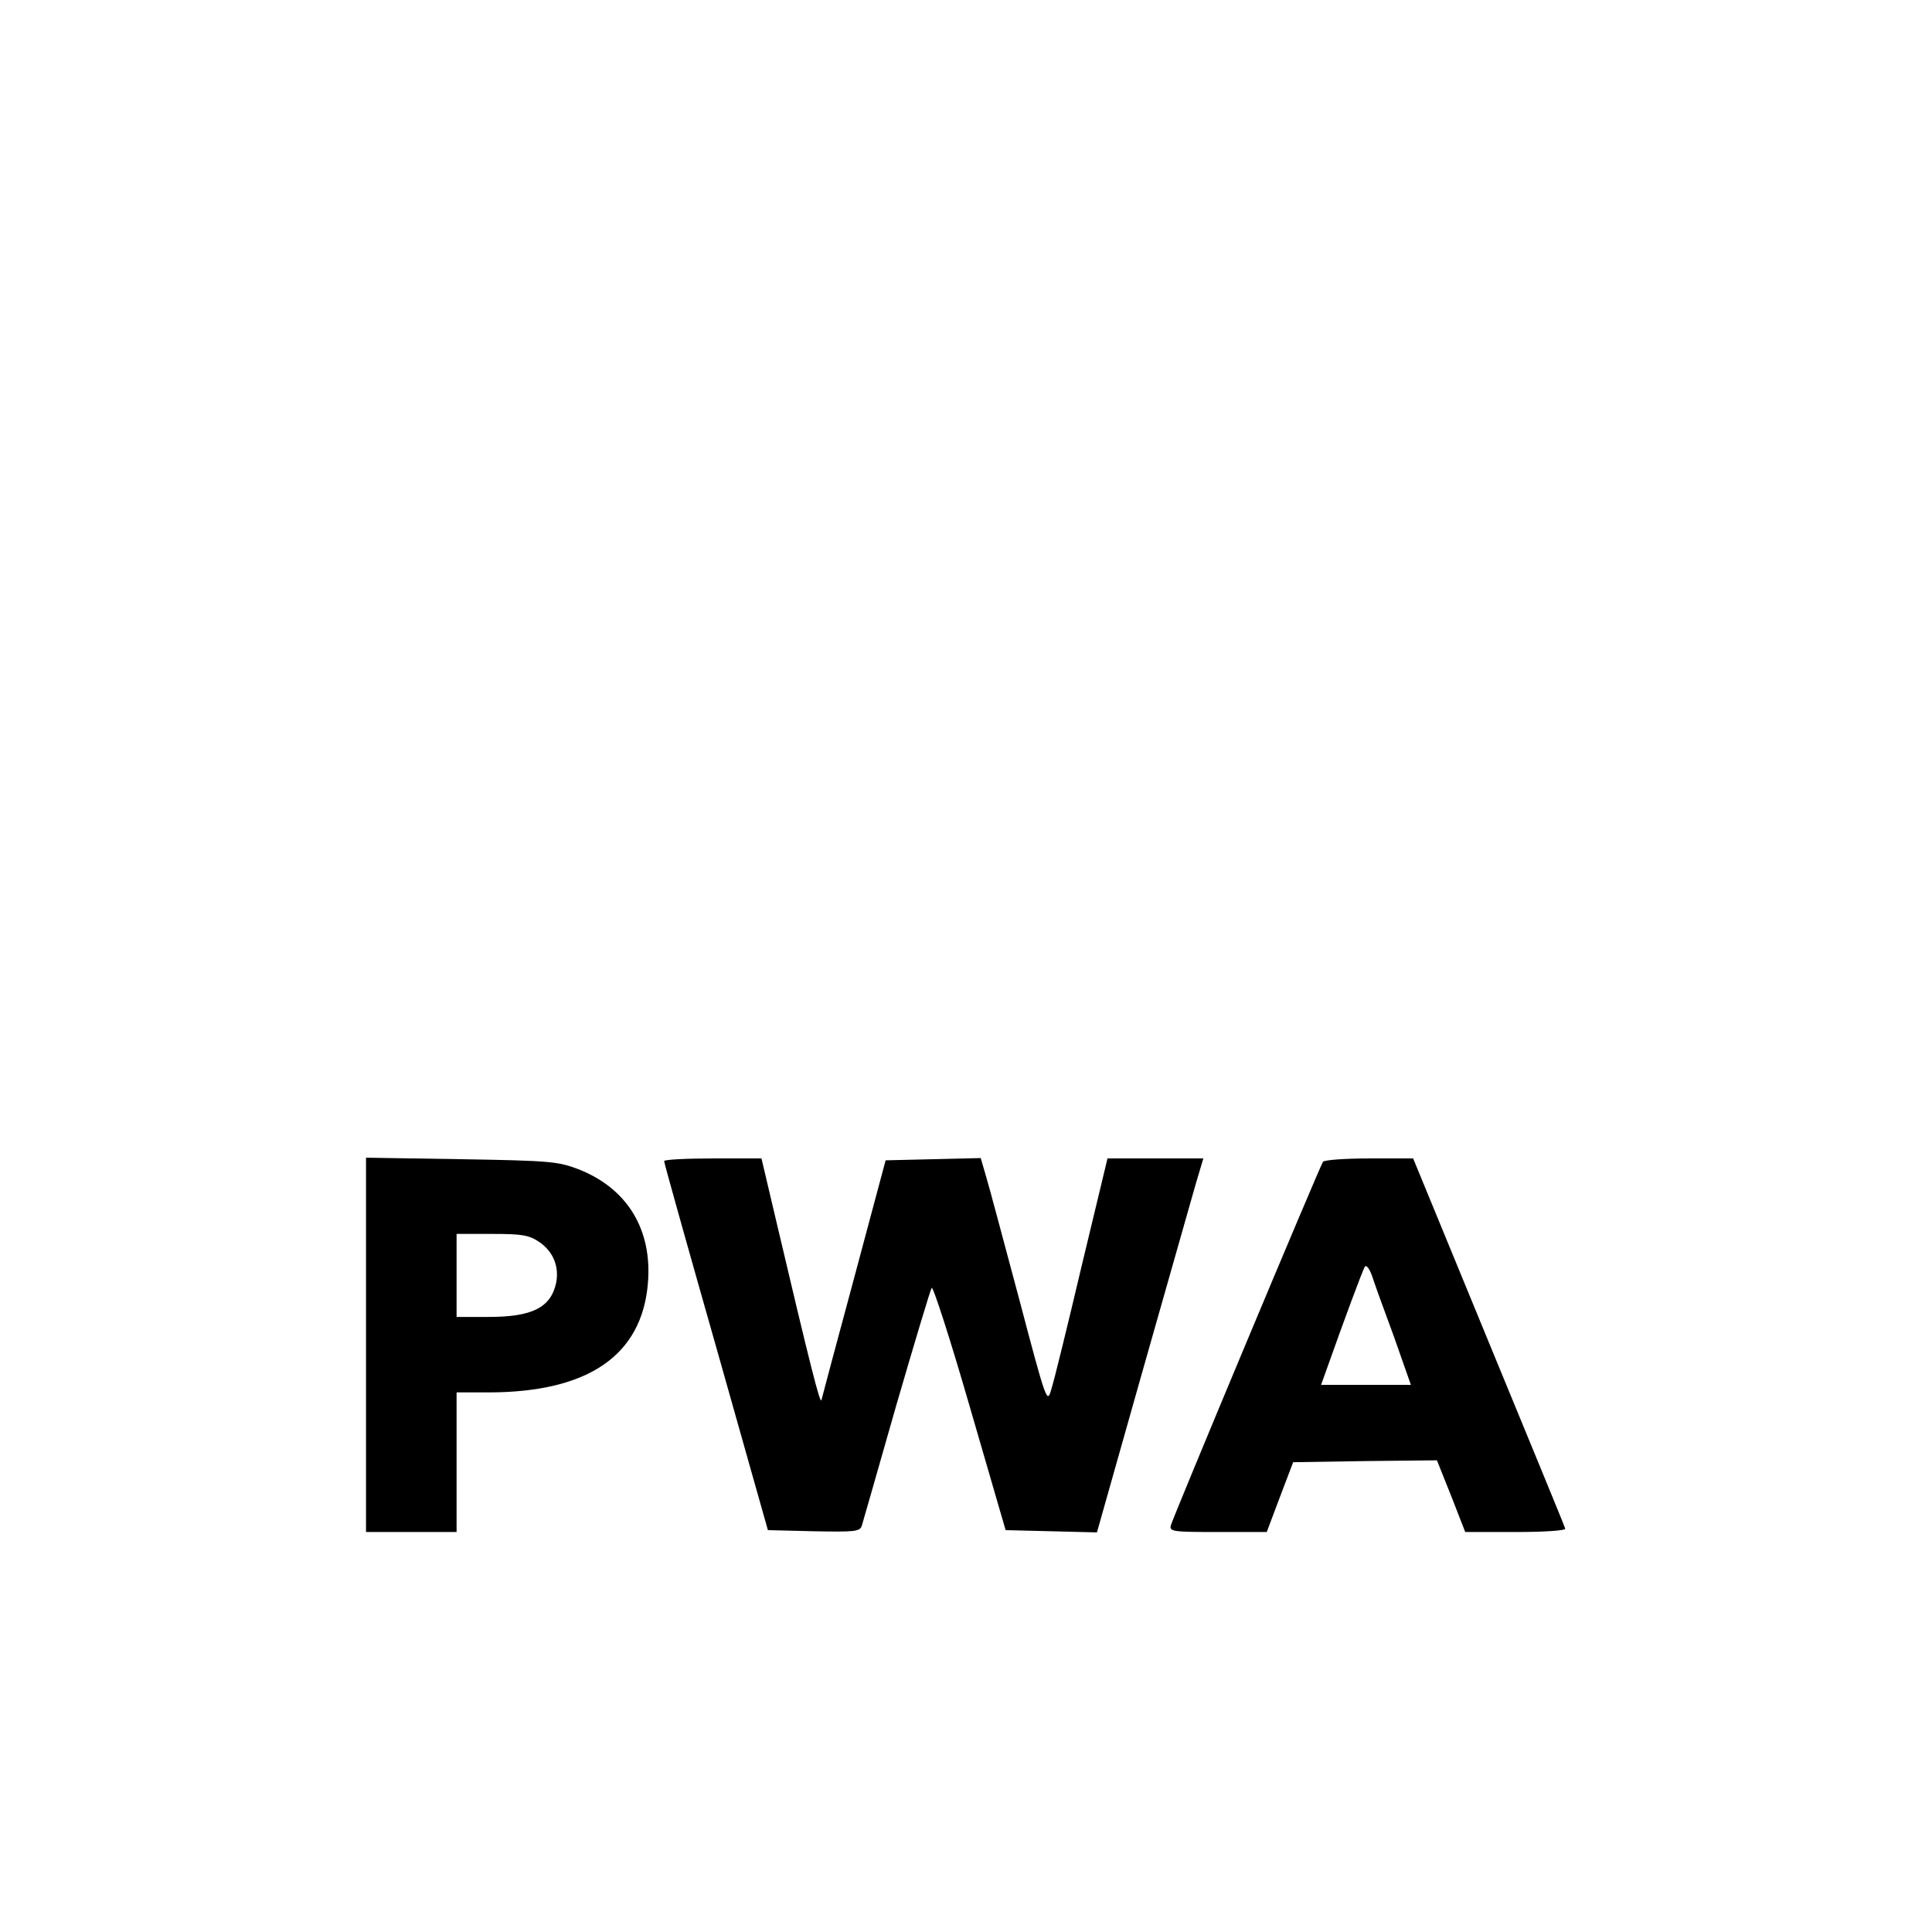 <?xml version="1.0" standalone="no"?>
<!DOCTYPE svg PUBLIC "-//W3C//DTD SVG 20010904//EN"
 "http://www.w3.org/TR/2001/REC-SVG-20010904/DTD/svg10.dtd">
<svg version="1.0" xmlns="http://www.w3.org/2000/svg"
 width="512pt" height="512pt" viewBox="0 0 512 512"
 preserveAspectRatio="xMidYMid meet">
<g transform="translate(0,512) scale(0.1,-0.1)"
fill="#000000" stroke="none">
<path d="M970 1556 l0 -496 120 0 120 0 0 185 0 185 88 0 c261 1 403 98 419
289 12 142 -54 251 -183 302 -55 21 -75 23 -311 27 l-253 4 0 -496z m460 272
c36 -25 52 -64 44 -107 -14 -66 -63 -91 -179 -91 l-85 0 0 110 0 110 94 0 c80
0 98 -3 126 -22z"/>
<path d="M1760 2043 c0 -5 62 -226 138 -493 l137 -485 122 -3 c109 -2 122 -1
127 15 3 10 44 153 91 318 48 165 90 305 94 312 3 7 49 -135 101 -315 l95
-327 121 -3 121 -3 121 428 c67 235 130 458 141 496 l20 67 -127 0 -127 0 -69
-287 c-37 -157 -73 -304 -80 -325 -11 -39 -13 -34 -85 239 -41 153 -80 300
-88 326 l-14 48 -126 -3 -126 -3 -83 -310 c-46 -170 -85 -317 -87 -325 -3 -14
-27 79 -122 483 l-37 157 -129 0 c-71 0 -129 -3 -129 -7z"/>
<path d="M3506 2041 c-9 -13 -398 -943 -403 -963 -5 -17 6 -18 125 -18 l129 0
35 93 35 92 191 3 190 2 38 -95 37 -95 135 0 c77 0 132 4 130 9 -1 5 -93 228
-203 495 l-200 486 -117 0 c-64 0 -119 -4 -122 -9z m188 -463 l45 -128 -119 0
-119 0 19 53 c40 113 91 251 97 260 4 6 12 -5 19 -24 6 -19 32 -91 58 -161z"/>
</g>
</svg>
